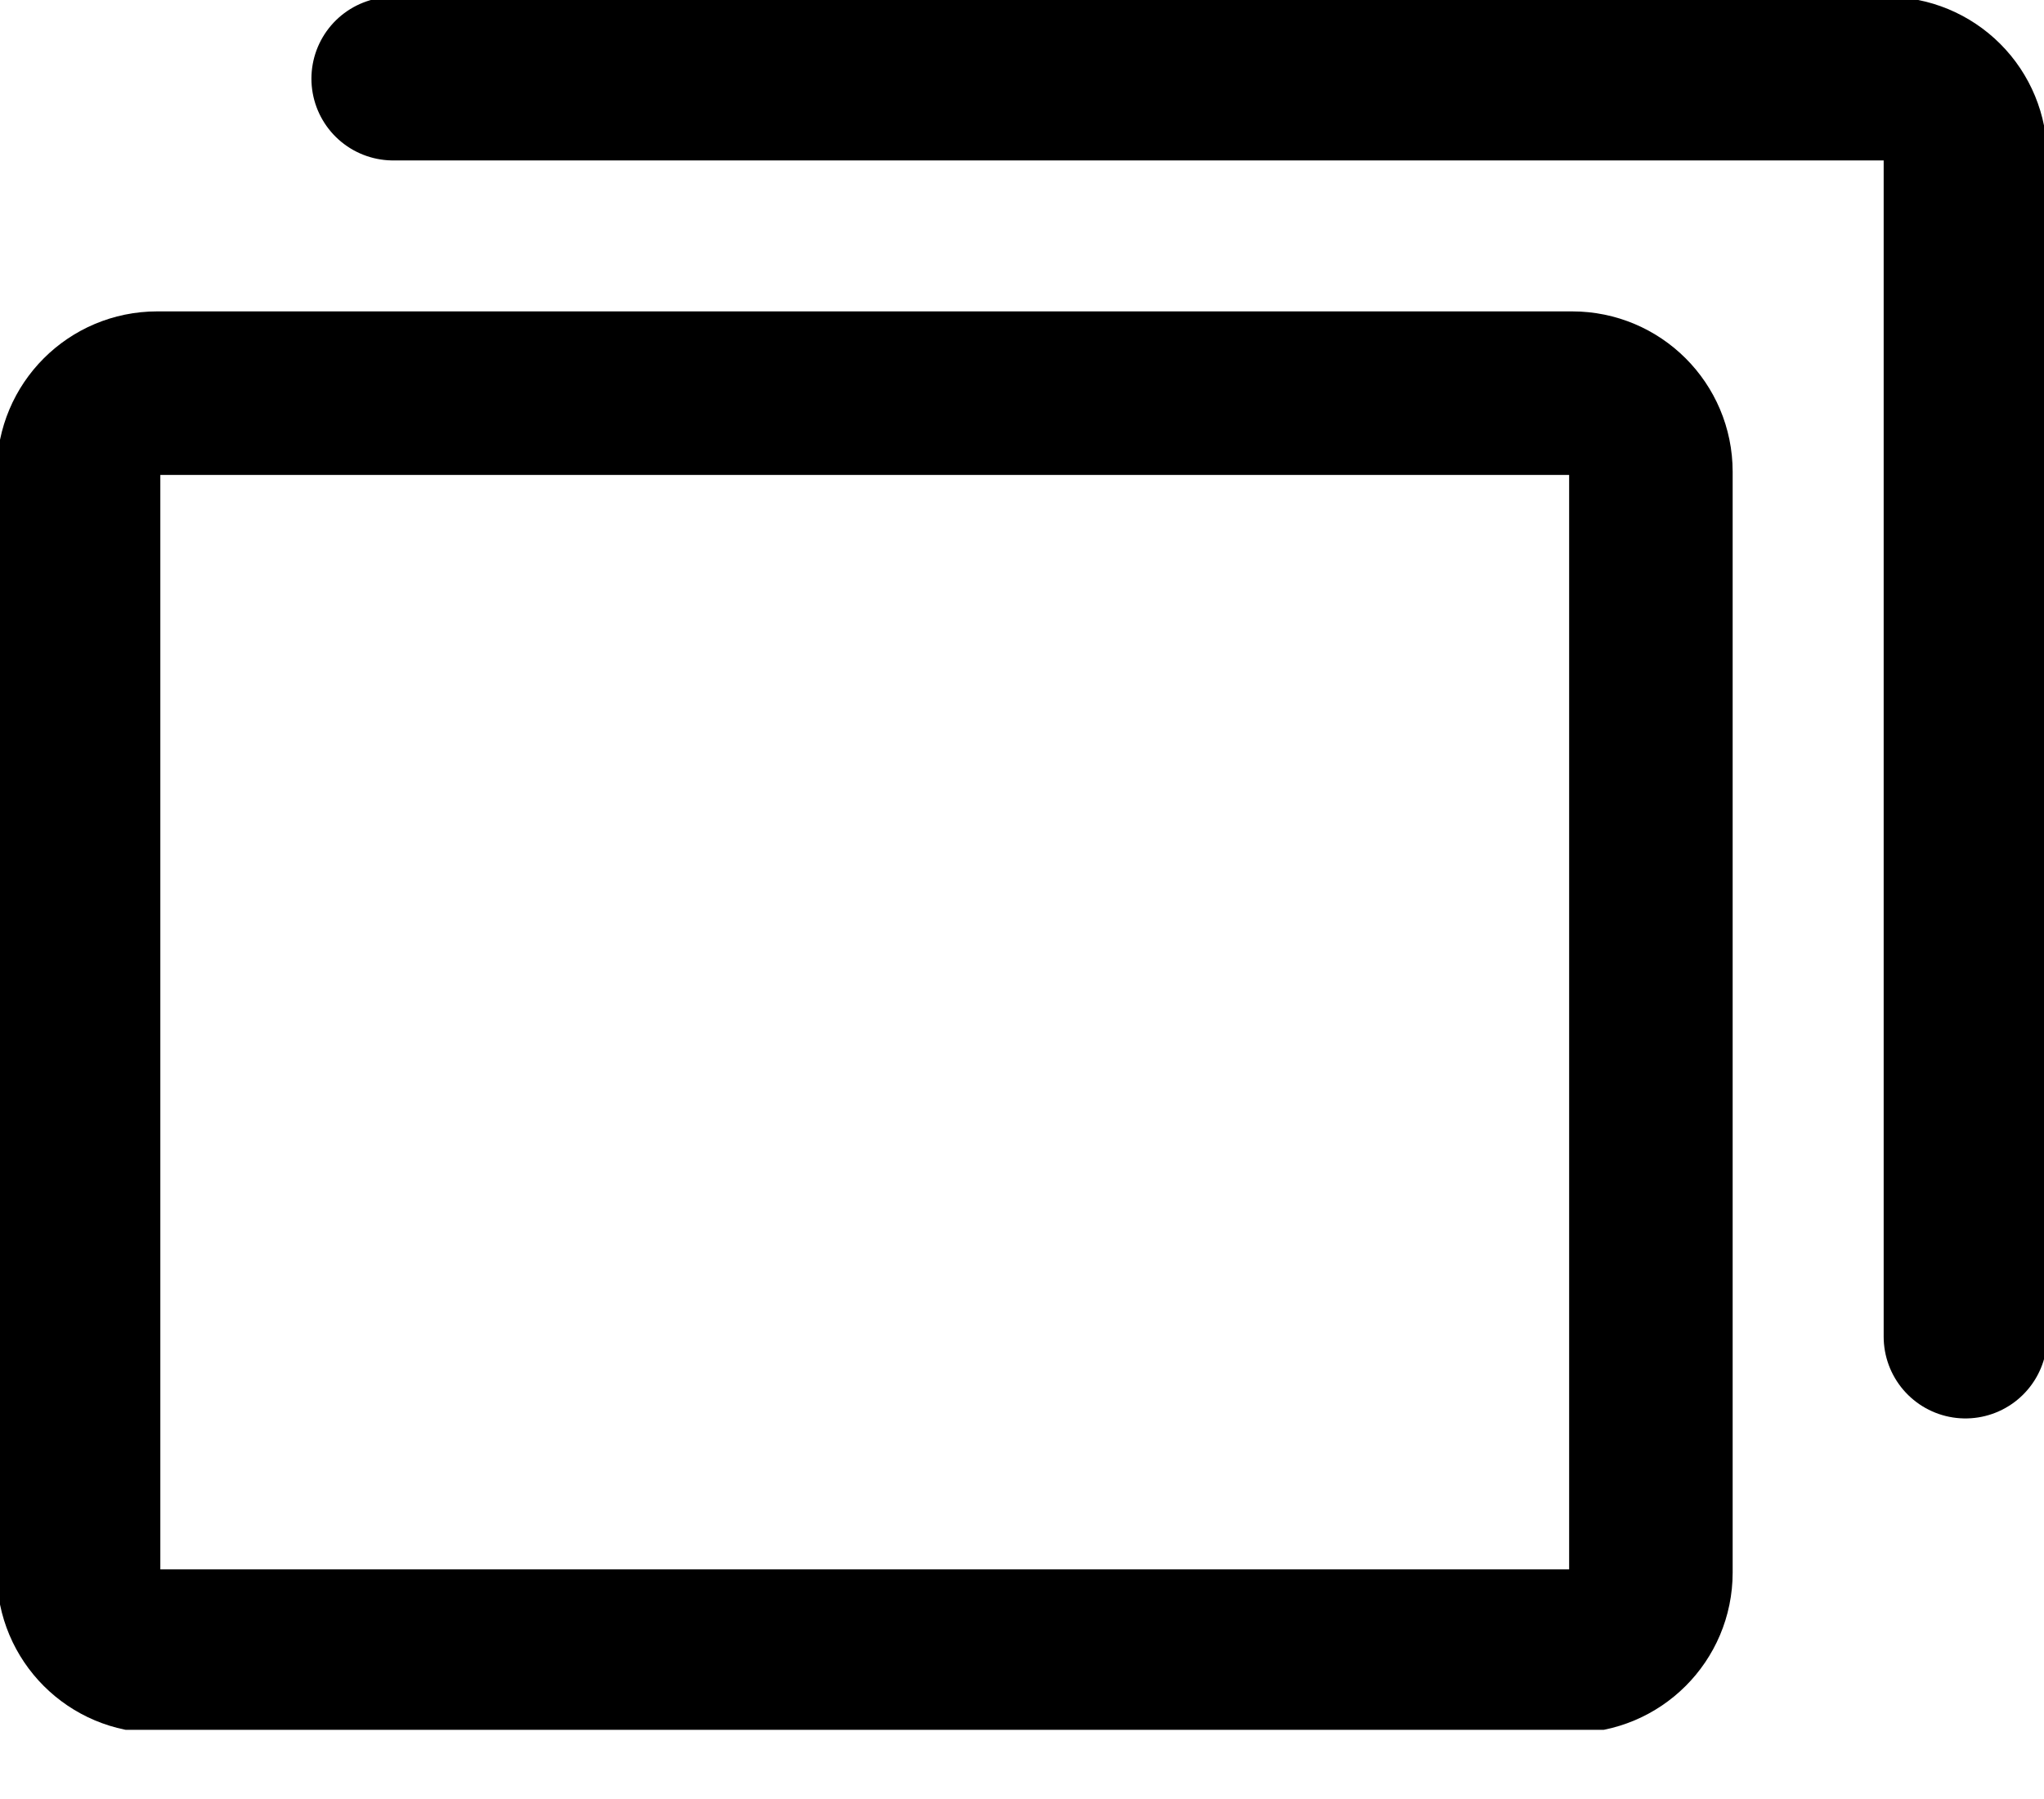 <svg width="25" height="22" viewBox="0 0 25 22" fill="none" xmlns="http://www.w3.org/2000/svg">
    <g clip-path="url(#clip0_1720_4)">
        <path
            d="M19.23 4.808H1.922C1.391 4.808 0.961 5.238 0.961 5.769V19.231C0.961 19.762 1.391 20.192 1.922 20.192H19.23C19.761 20.192 20.192 19.762 20.192 19.231V5.769C20.192 5.238 19.761 4.808 19.23 4.808Z"
            stroke="currentColor" stroke-width="2" stroke-linecap="round" stroke-linejoin="round"></path>
        <path
            d="M4.809 0.962H23.078C23.333 0.962 23.577 1.063 23.758 1.244C23.938 1.424 24.039 1.668 24.039 1.923V16.346"
            stroke="currentColor" stroke-width="2" stroke-linecap="round" stroke-linejoin="round"></path>
    </g>
    <defs>
        <clipPath id="clip0_1720_4">
            <rect width="25" height="21.154" fill="white"></rect>
        </clipPath>
    </defs>
</svg>